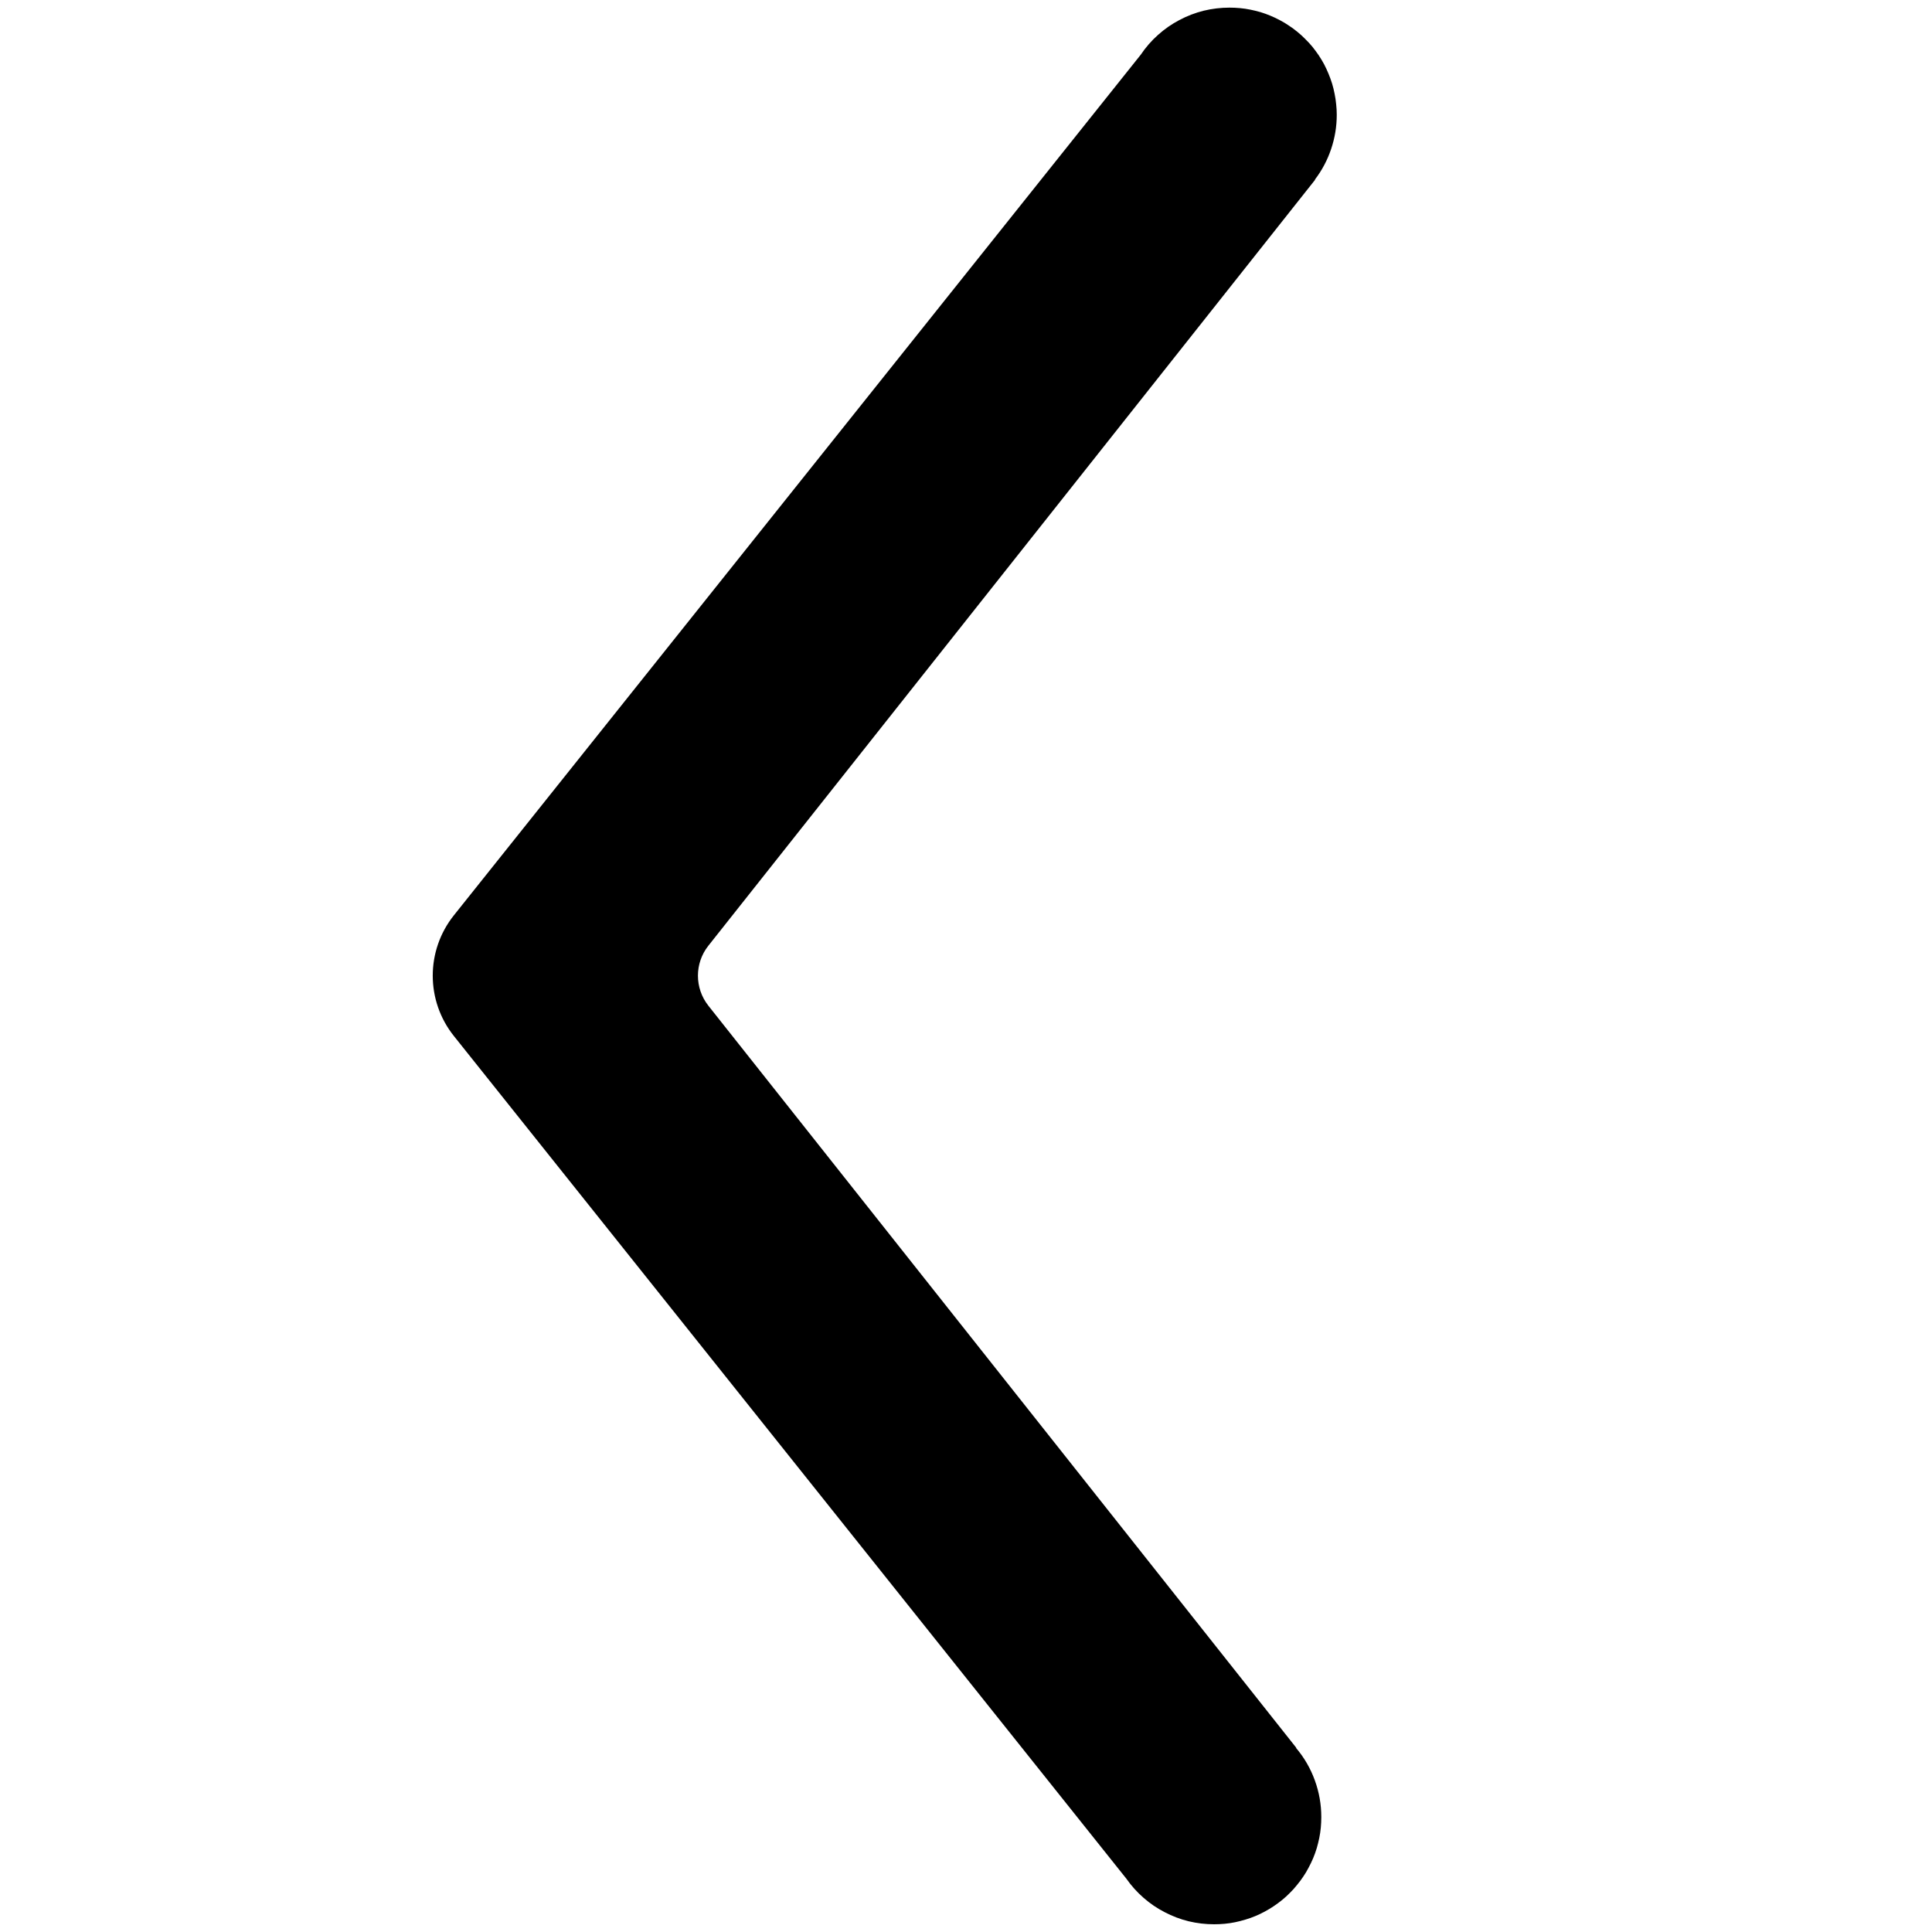 <svg xmlns="http://www.w3.org/2000/svg" xmlns:xlink="http://www.w3.org/1999/xlink" version="1.1" width="20" height="20"
  viewBox="0 0 20 20">
  <g>
    <g>
      <g></g>
      <g>
        <path
          d="M13.612,1.859Q13.722,1.715,13.78,1.542Q13.838,1.37,13.838,1.189Q13.838,1.134,13.832,1.08Q13.827,1.025,13.816,0.972Q13.806,0.919,13.79,0.866Q13.774,0.814,13.753,0.764Q13.732,0.713,13.707,0.665Q13.681,0.617,13.651,0.572Q13.62,0.527,13.586,0.484Q13.551,0.442,13.512,0.404Q13.474,0.365,13.432,0.331Q13.39,0.296,13.344,0.266Q13.299,0.235,13.251,0.21Q13.203,0.184,13.152,0.163Q13.102,0.142,13.05,0.126Q12.998,0.111,12.944,0.1Q12.891,0.089,12.836,0.084Q12.782,0.079,12.728,0.079Q12.592,0.079,12.46,0.111Q12.328,0.144,12.208,0.208Q12.088,0.271,11.987,0.362Q11.886,0.452,11.81,0.565L4.698,9.476C4.407,9.841,4.407,10.359,4.698,10.724L11.66,19.448Q11.737,19.558,11.838,19.646Q11.938,19.734,12.057,19.795Q12.175,19.857,12.305,19.889Q12.435,19.92,12.568,19.92Q12.623,19.92,12.677,19.915Q12.732,19.91,12.785,19.899Q12.838,19.888,12.891,19.872Q12.943,19.857,12.993,19.836Q13.044,19.815,13.092,19.789Q13.14,19.763,13.185,19.733Q13.23,19.703,13.273,19.668Q13.315,19.634,13.353,19.595Q13.392,19.557,13.426,19.514Q13.461,19.472,13.491,19.427Q13.522,19.382,13.547,19.333Q13.573,19.285,13.594,19.235Q13.615,19.185,13.631,19.132Q13.646,19.08,13.657,19.027Q13.668,18.973,13.673,18.919Q13.678,18.865,13.678,18.81Q13.678,18.614,13.611,18.43Q13.544,18.245,13.417,18.095L13.419,18.093L7.333,10.411C7.189,10.229,7.189,9.971,7.333,9.79L13.614,1.861L13.612,1.859Z"
          fill-rule="evenodd" fill-opacity="1" />
      </g>
    </g>
  </g>
</svg>